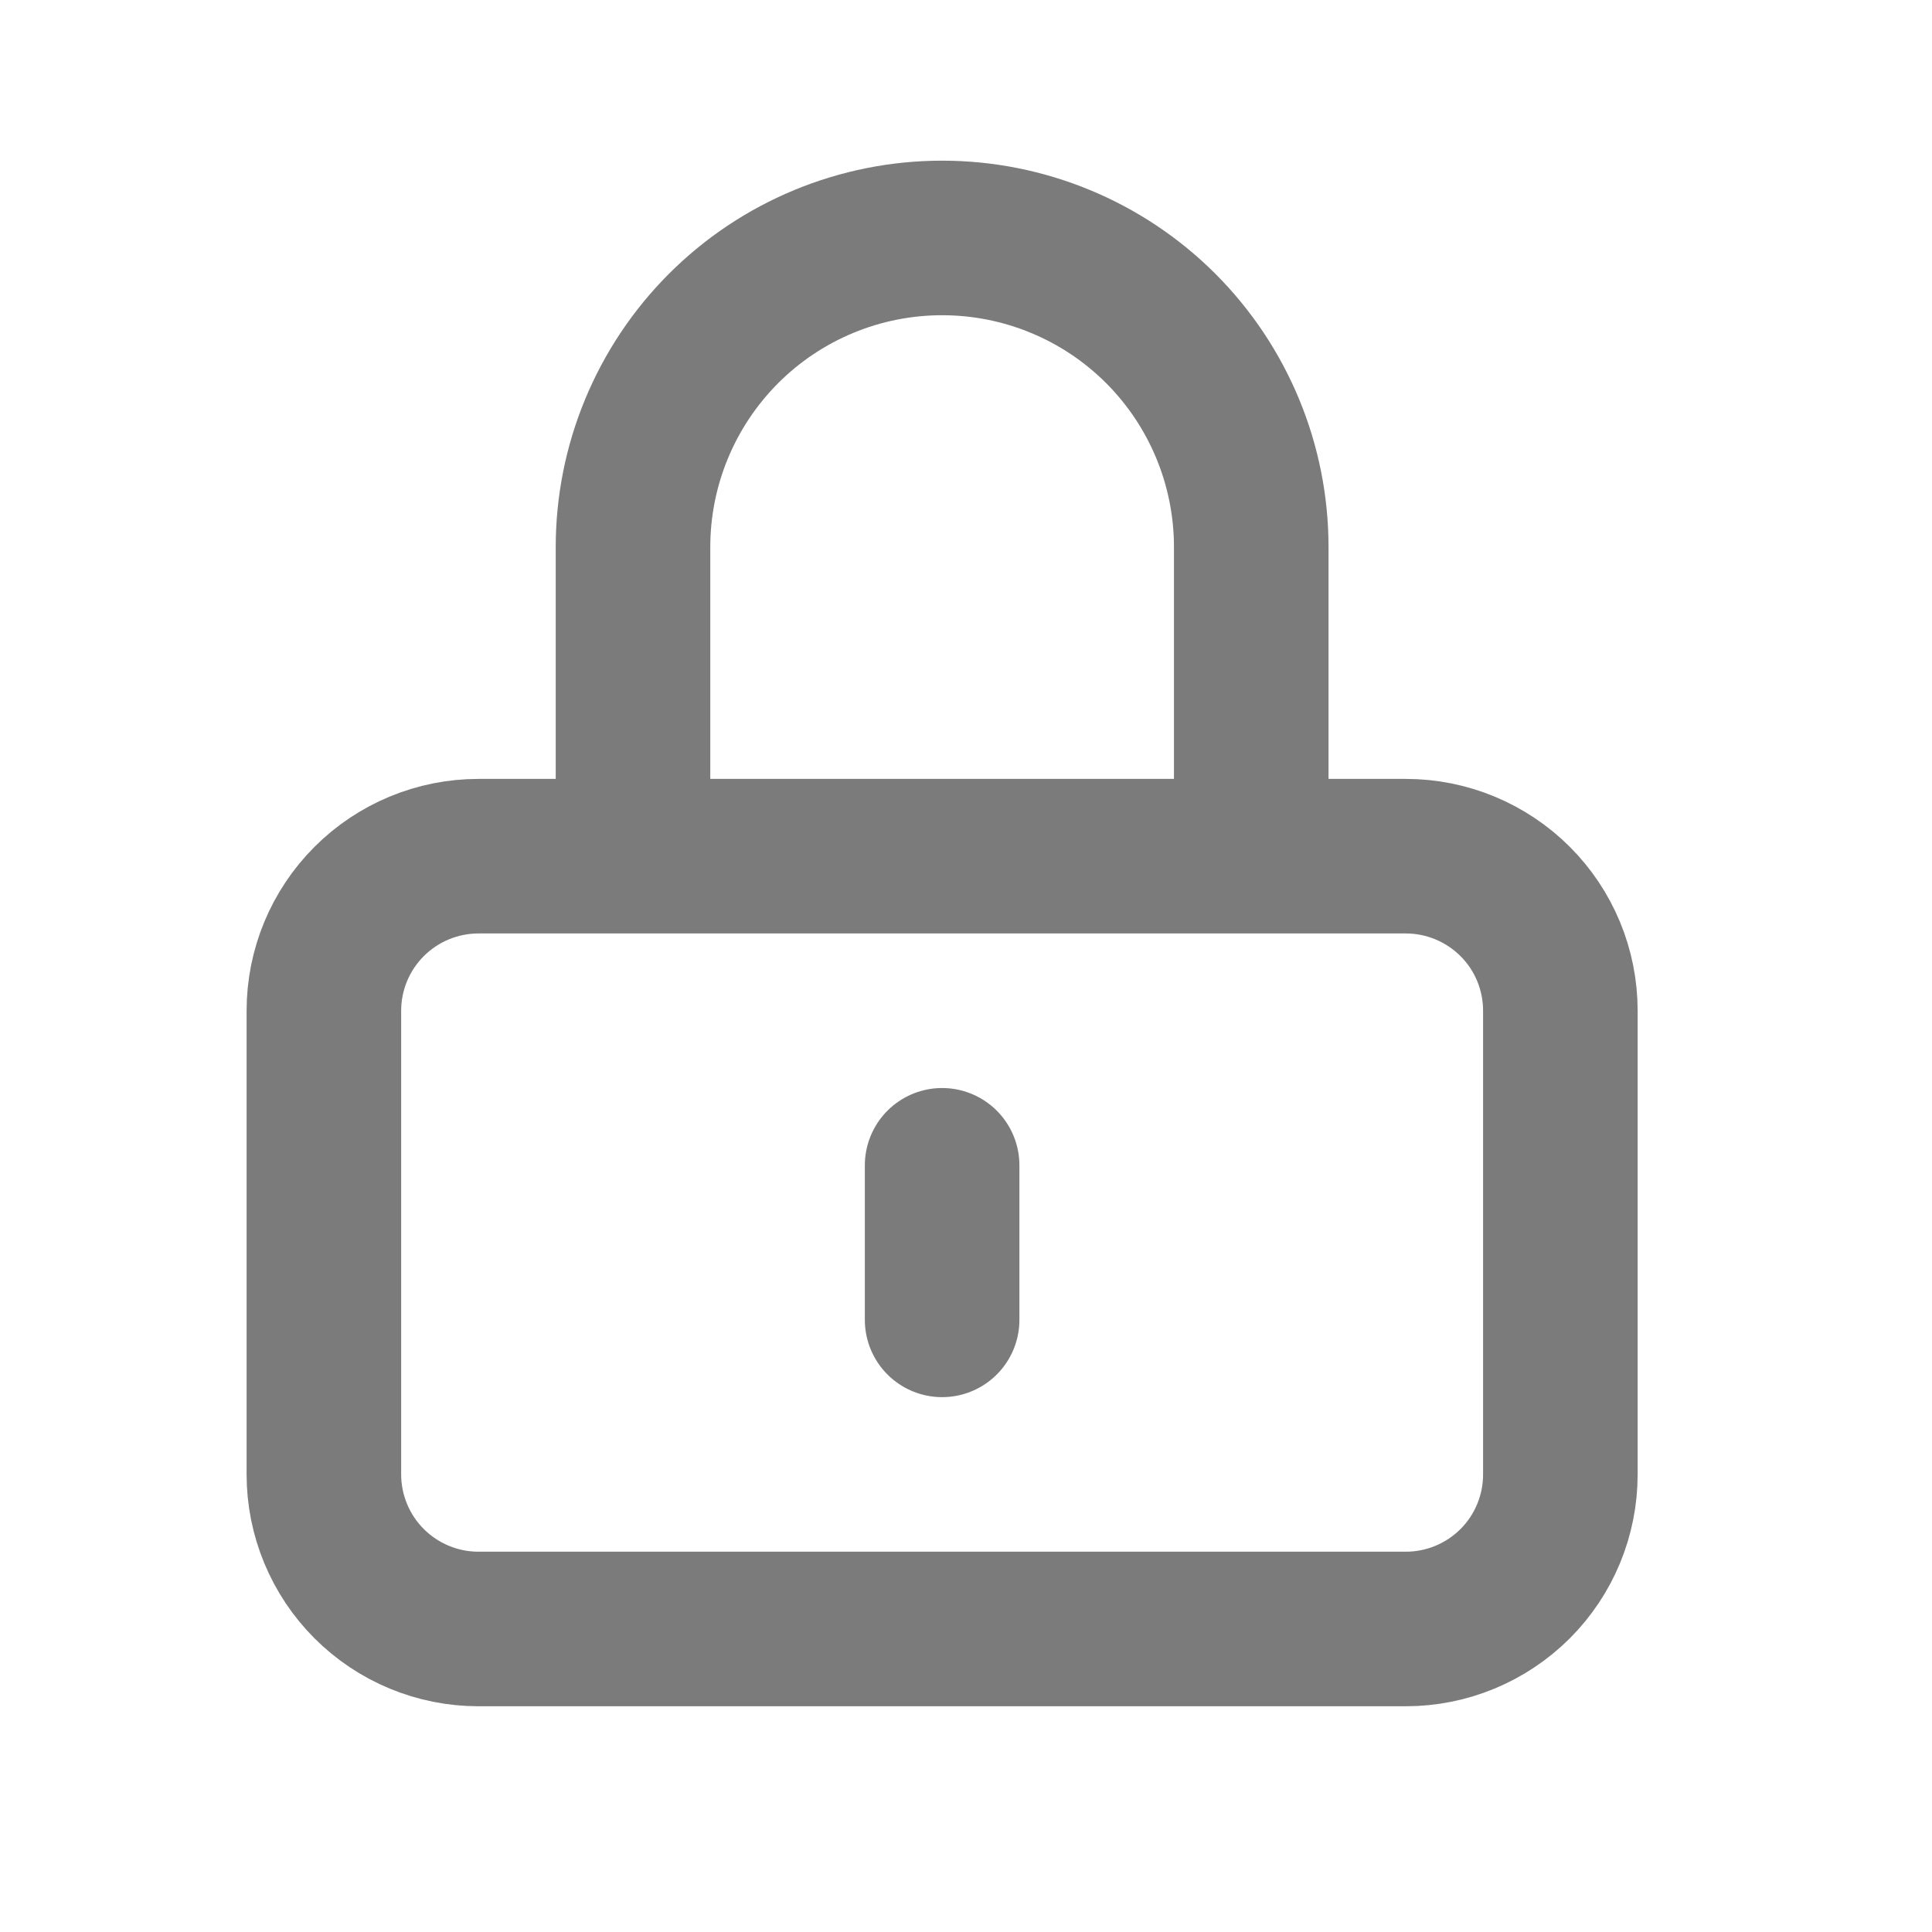 <svg width="25" height="25" viewBox="0 0 25 25" fill="none" xmlns="http://www.w3.org/2000/svg">
<path d="M12.191 15.079V17.079M6.191 21.079H18.191C18.722 21.079 19.23 20.868 19.606 20.493C19.981 20.118 20.191 19.609 20.191 19.079V13.079C20.191 12.548 19.981 12.04 19.606 11.665C19.23 11.29 18.722 11.079 18.191 11.079H6.191C5.661 11.079 5.152 11.29 4.777 11.665C4.402 12.04 4.191 12.548 4.191 13.079V19.079C4.191 19.609 4.402 20.118 4.777 20.493C5.152 20.868 5.661 21.079 6.191 21.079ZM16.191 11.079V7.079C16.191 6.018 15.77 5.001 15.02 4.25C14.27 3.5 13.252 3.079 12.191 3.079C11.13 3.079 10.113 3.5 9.363 4.25C8.613 5.001 8.191 6.018 8.191 7.079V11.079H16.191Z" stroke="#7B7B7B" stroke-width="2" stroke-linecap="round" stroke-linejoin="round"/>
</svg>
